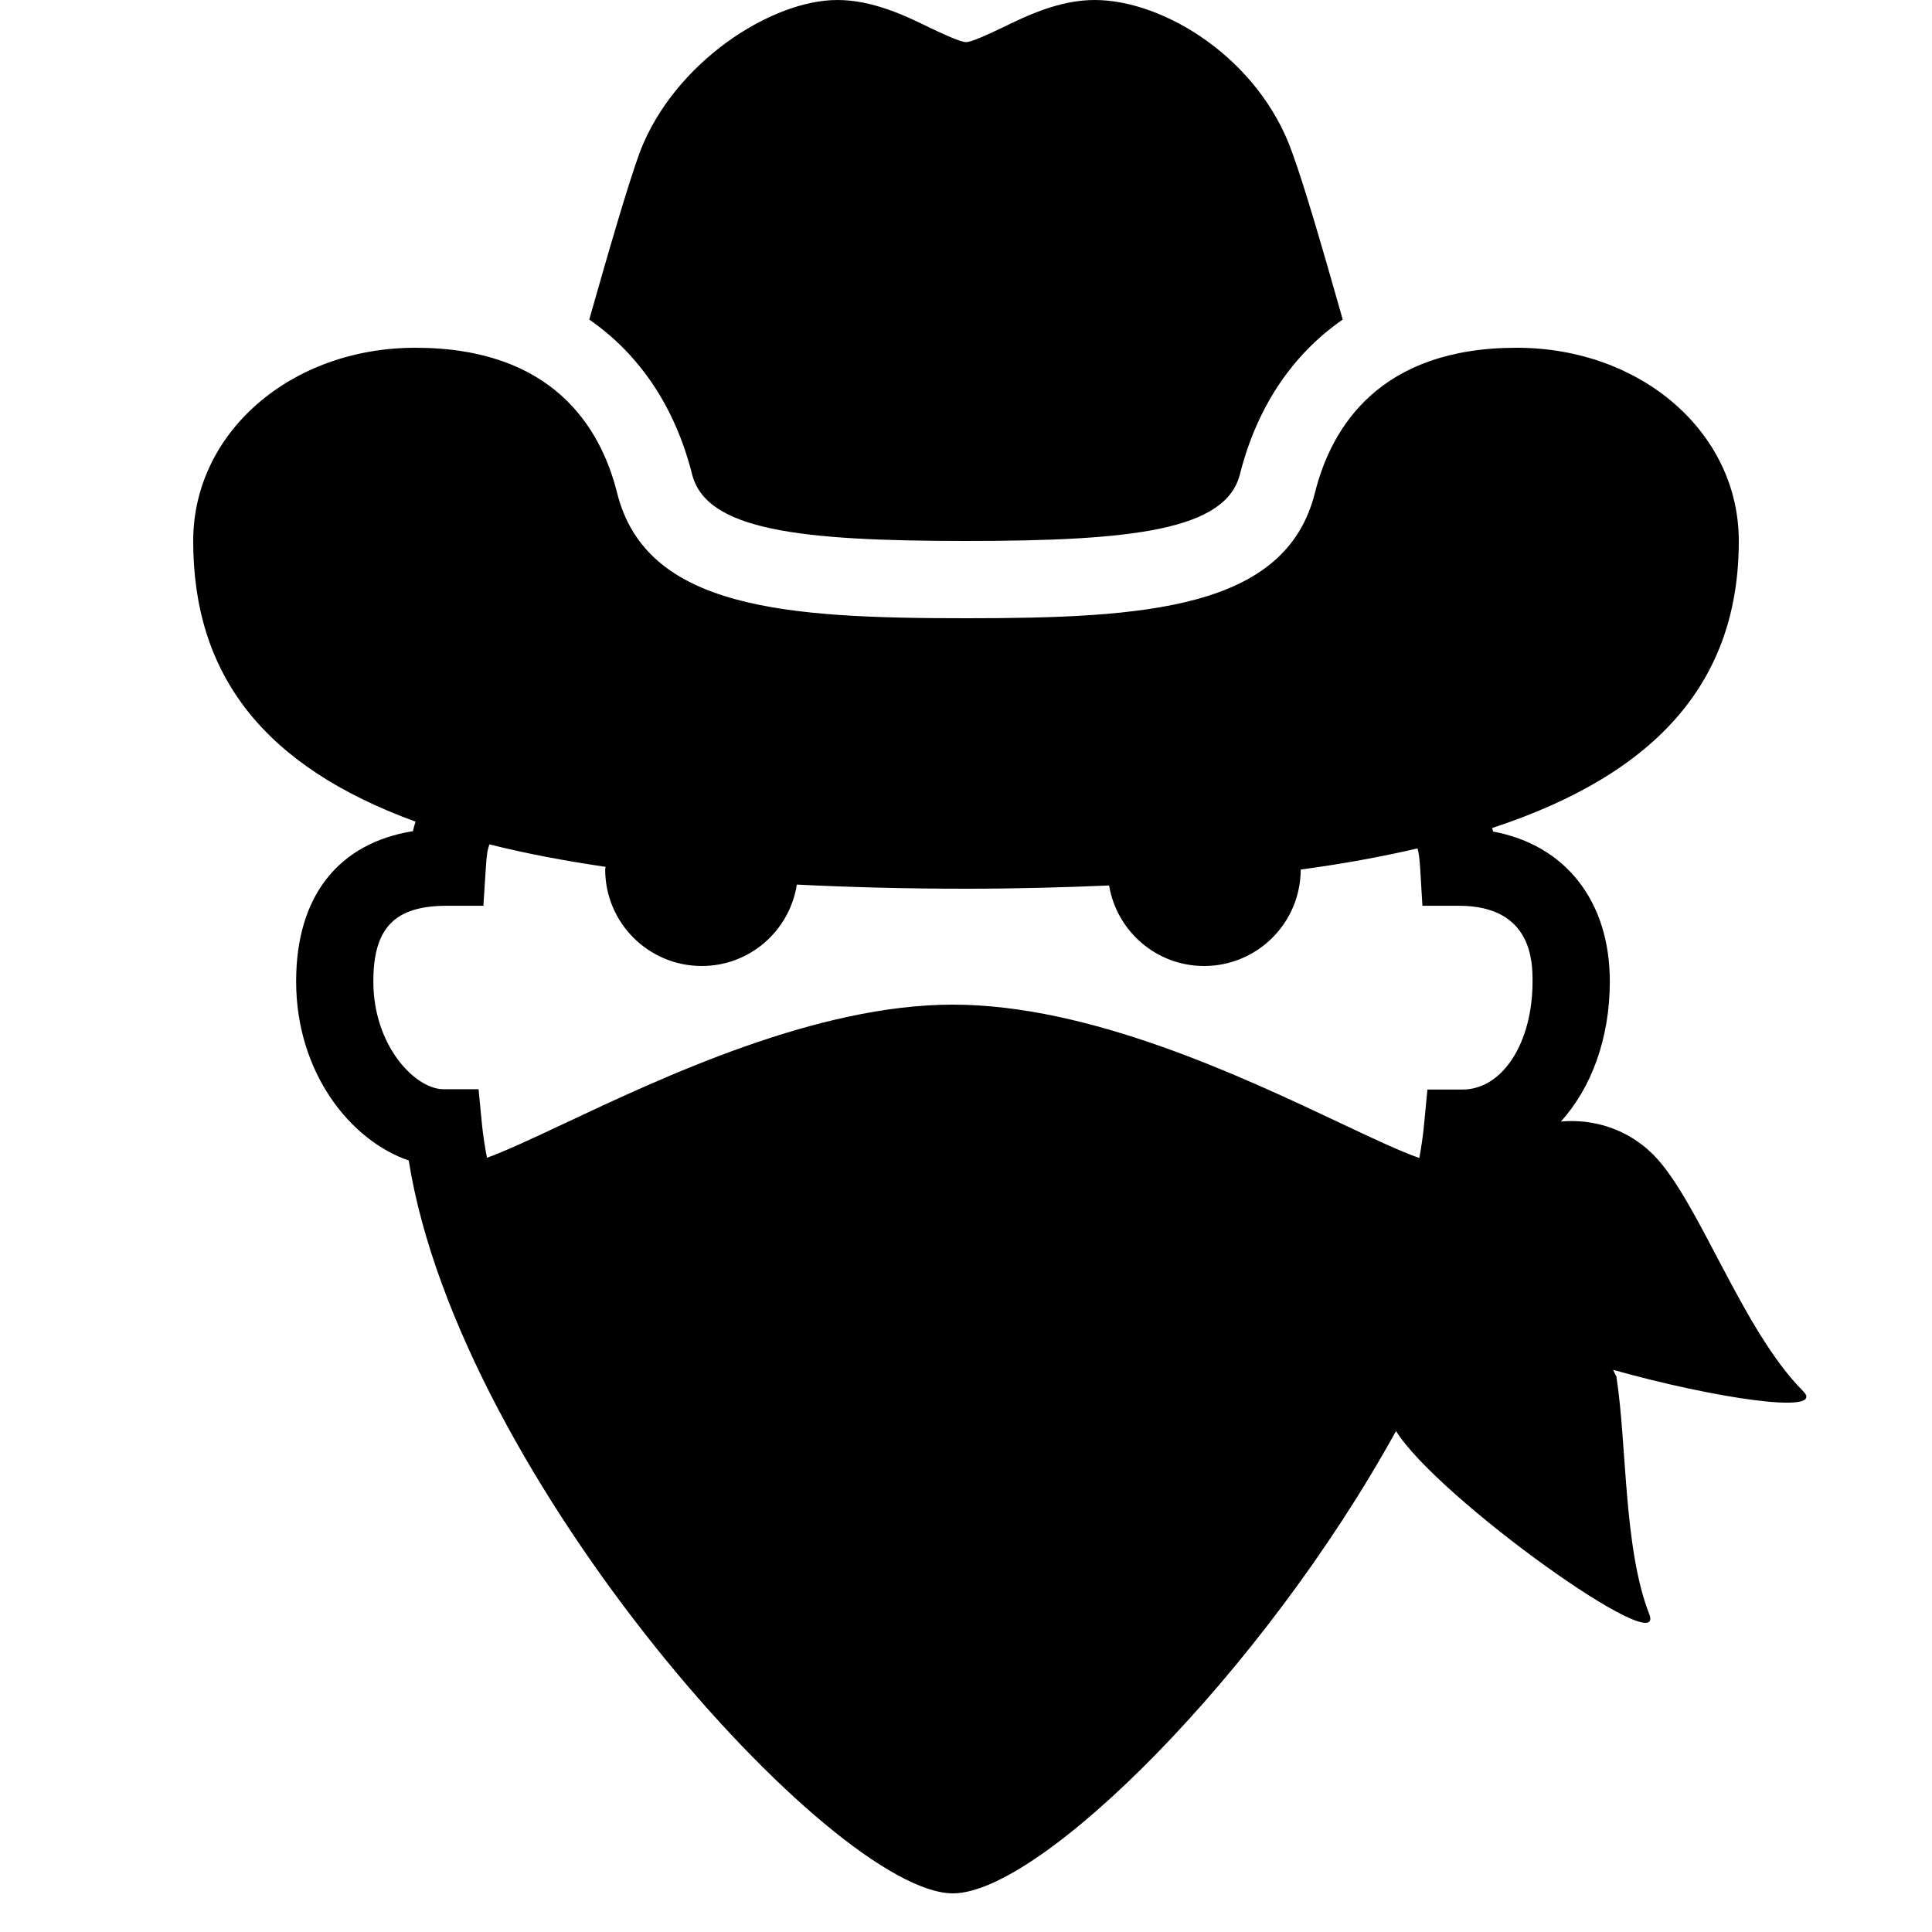 ﻿<?xml version="1.0" encoding="utf-8"?>
<svg xmlns="http://www.w3.org/2000/svg" viewBox="0 0 50 50" width="515" height="515">
  <path d="M21.67 0C19.96 0 17.451 1.61 16.561 3.93C16.231 4.84 15.73 6.58 15.25 8.27C16.55 9.17 17.47 10.53 17.91 12.27C18.27 13.72 20.68 14 25 14C29.32 14 31.73 13.72 32.09 12.27C32.53 10.53 33.45 9.17 34.75 8.27C34.27 6.58 33.769 4.839 33.439 3.939C32.579 1.509 30.12 0 28.33 0C27.42 -7.4014868e-17 26.58 0.4 25.91 0.73C25.61 0.87 25.15 1.09 25 1.09C24.85 1.09 24.39 0.87 24.09 0.73C23.42 0.4 22.58 0 21.67 0 z M 10.75 9C7.525 9 5 11.196 5 14C5 17.461 6.814 19.827 10.754 21.264C10.727 21.348 10.704 21.429 10.686 21.51C8.752 21.823 7.664 23.199 7.664 25.398C7.664 27.755 9.065 29.516 10.578 30.033C11.883 38.265 21.557 49 24.662 49C26.924 49 32.669 43.306 36.129 37.035C37.208 38.771 43.173 43.027 42.682 41.771C42.015 40.066 42.107 37.388 41.832 35.625L41.746 35.451C44.306 36.173 47.299 36.637 46.662 36C45.081 34.419 43.955 31.05 42.783 29.879C42.129 29.225 41.25 28.949 40.396 29.025C41.18 28.159 41.662 26.879 41.662 25.4C41.662 23.312 40.505 21.865 38.643 21.521C38.635 21.491 38.624 21.46 38.615 21.43C42.958 20.002 45 17.571 45 14C45 11.196 42.475 9 39.25 9C35.712 9 34.457 11.044 34.029 12.758C33.278 15.762 29.657 16 25 16C20.343 16 16.722 15.762 15.971 12.758C15.543 11.044 14.288 9 10.75 9 z M 12.666 21.852C13.58 22.082 14.584 22.274 15.674 22.434C15.673 22.459 15.662 22.473 15.662 22.5C15.662 23.881 16.781 25 18.162 25C19.409 25 20.434 24.086 20.623 22.893C21.989 22.961 23.437 23 25 23C26.31 23 27.529 22.966 28.703 22.916C28.902 24.098 29.924 25 31.162 25C32.542 25 33.66 23.883 33.662 22.504C34.756 22.357 35.757 22.172 36.686 21.957C36.715 22.066 36.736 22.176 36.756 22.504L36.812 23.441L37.754 23.441C39.663 23.441 39.662 24.915 39.662 25.4C39.662 26.994 38.883 28.197 37.85 28.197L36.941 28.197L36.855 29.102C36.827 29.389 36.785 29.678 36.732 29.969C36.258 29.805 35.531 29.464 34.686 29.064C32.104 27.845 28.203 26.002 24.664 26L24.656 26C21.135 26 17.185 27.861 14.57 29.092C13.761 29.473 13.065 29.797 12.602 29.963C12.548 29.672 12.501 29.381 12.473 29.094L12.385 28.189L11.477 28.189C10.754 28.189 9.662 27.077 9.662 25.4C9.662 24.009 10.216 23.441 11.572 23.441L12.51 23.441L12.57 22.506C12.598 22.067 12.615 22.012 12.666 21.852 z" />
</svg>